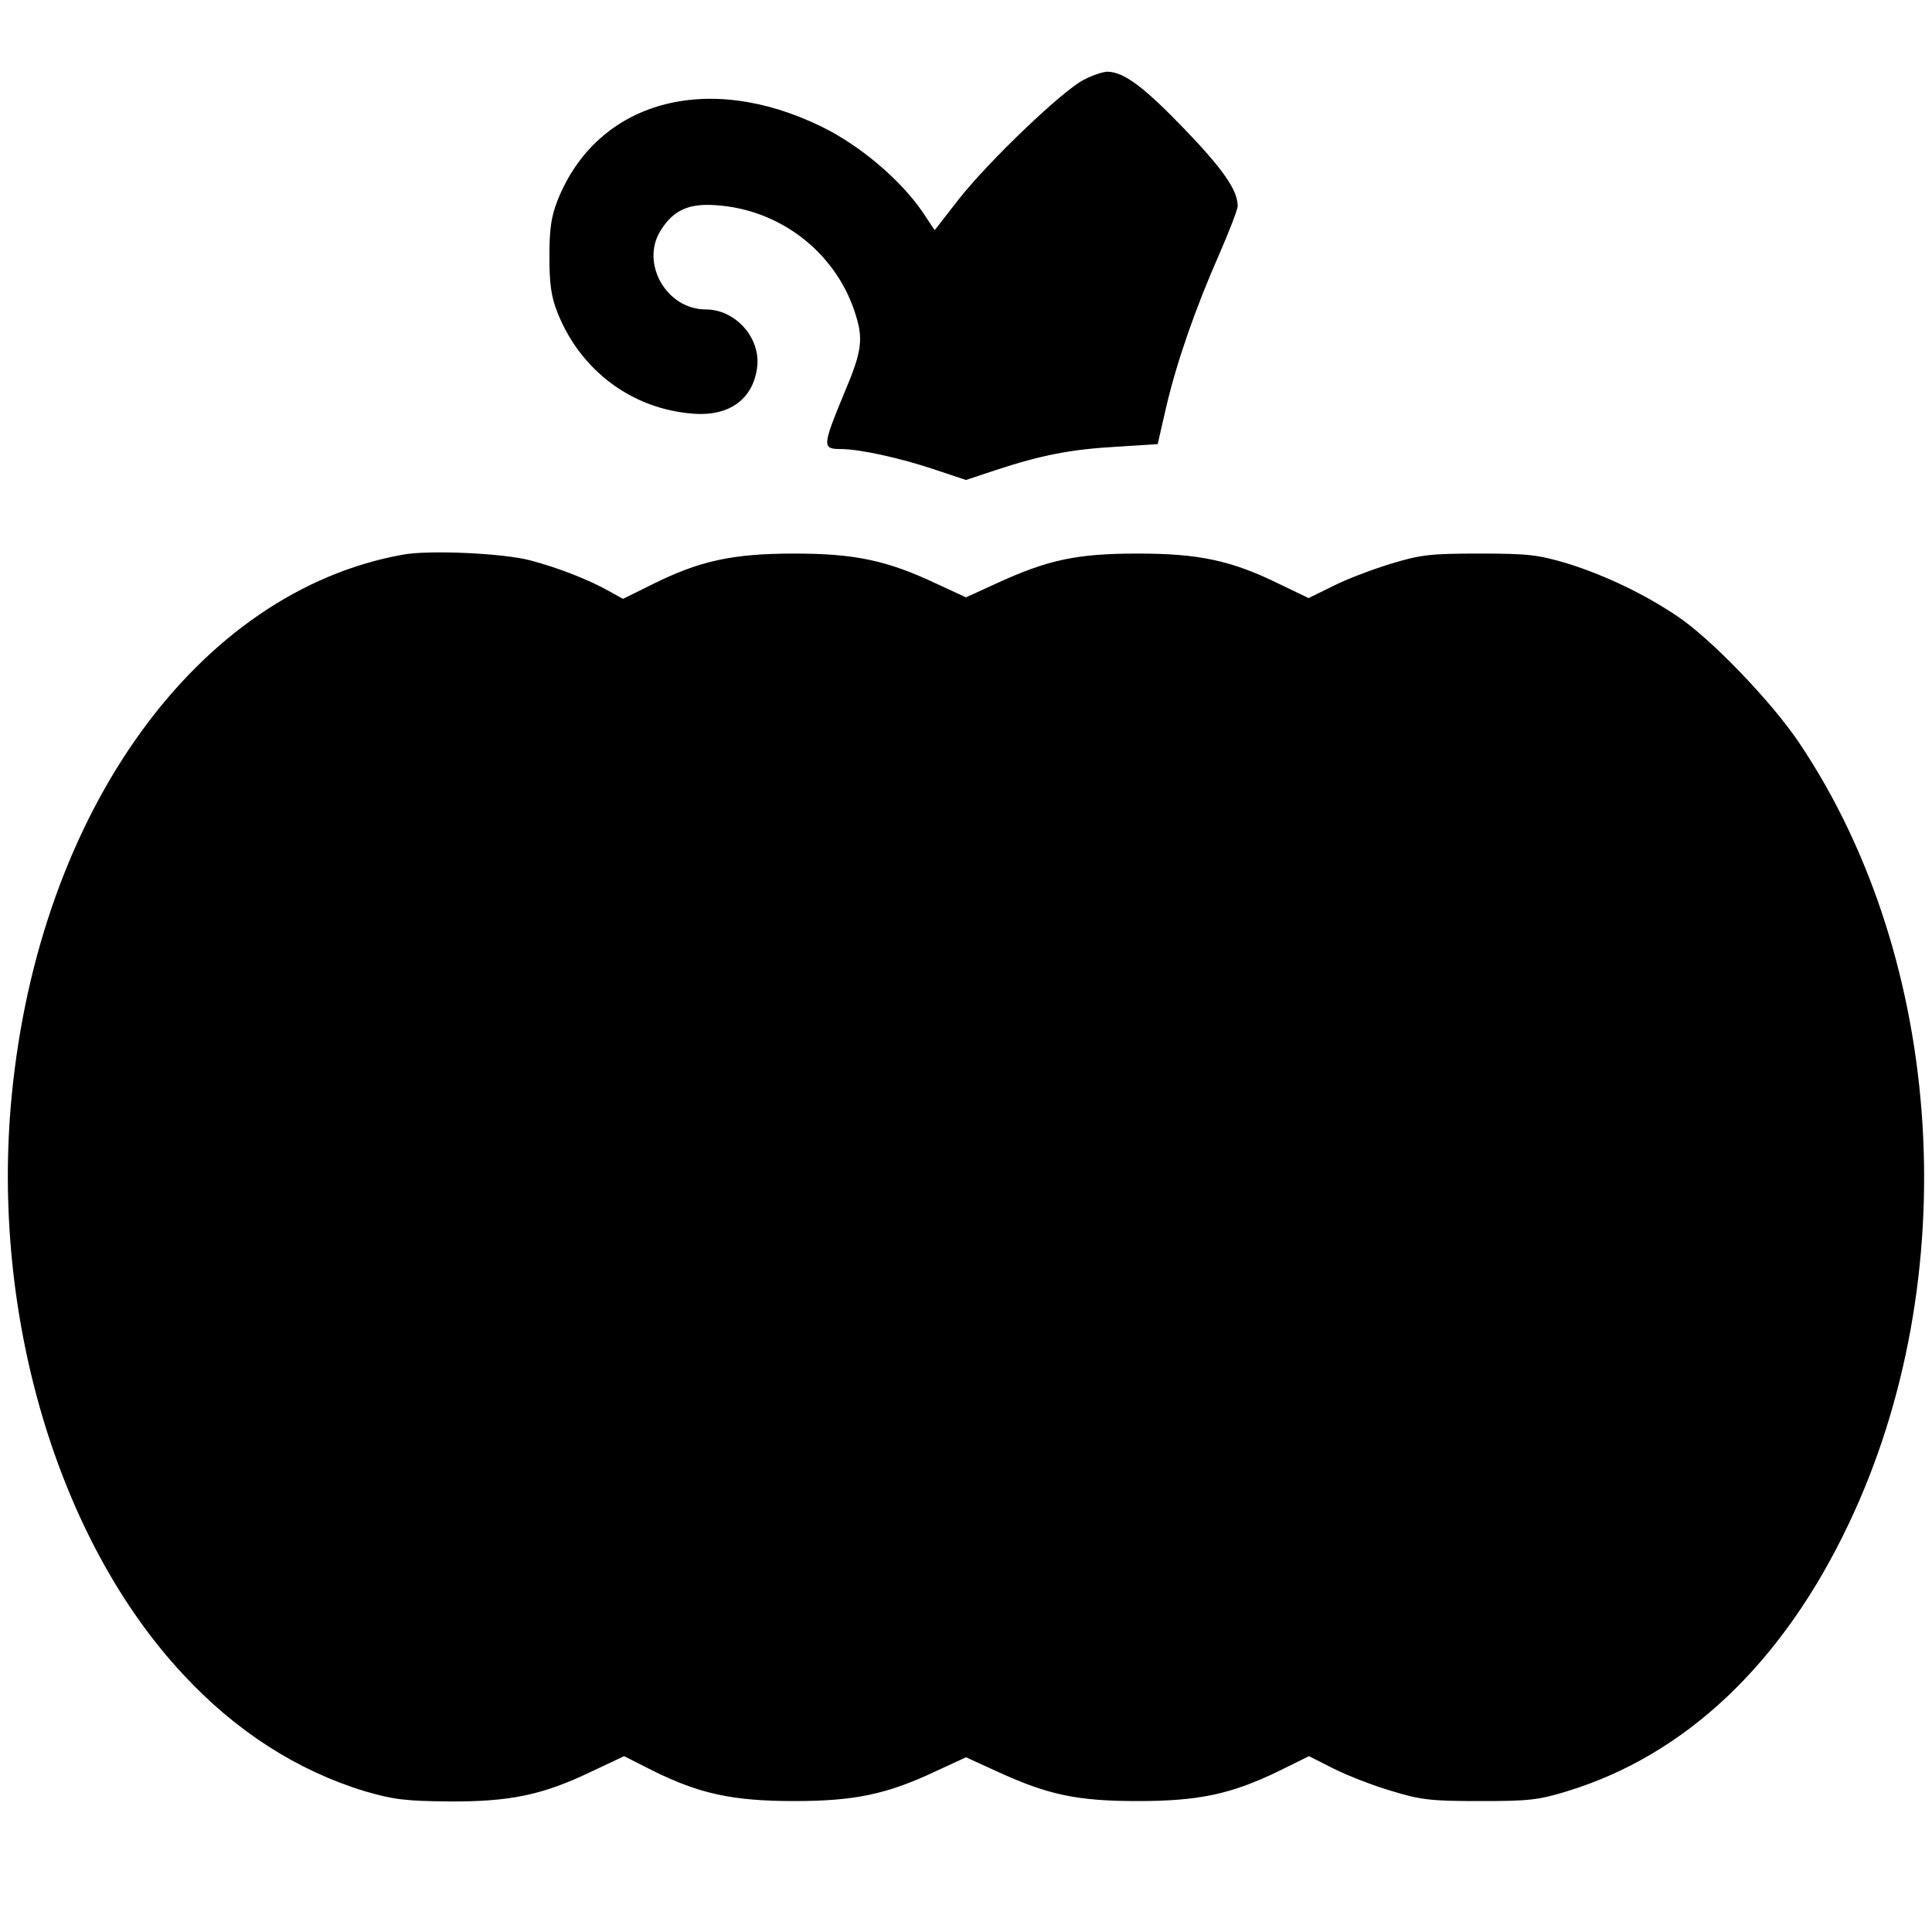 <?xml version="1.0" standalone="no"?>
<!DOCTYPE svg PUBLIC "-//W3C//DTD SVG 20010904//EN"
 "http://www.w3.org/TR/2001/REC-SVG-20010904/DTD/svg10.dtd">
<svg version="1.0" xmlns="http://www.w3.org/2000/svg"
 width="512pt" height="512pt" viewBox="0 0 512 512"
 preserveAspectRatio="xMidYMid meet">

<g transform="translate(0,512) scale(0.1,-0.1)"
fill="#000000" stroke="none">
<path d="M2873 4909 c-55 -27 -252 -215 -333 -318 l-63 -81 -32 48 c-58 85
-165 176 -267 226 -304 149 -595 68 -700 -194 -17 -43 -22 -75 -22 -150 0 -75
5 -107 22 -150 61 -152 196 -253 356 -266 99 -9 164 39 173 127 7 76 -59 149
-137 149 -103 0 -173 121 -120 208 34 55 75 74 150 68 167 -12 311 -123 364
-279 25 -75 22 -104 -28 -222 -57 -138 -57 -145 -8 -145 50 0 160 -24 254 -56
l78 -26 78 26 c122 40 199 55 319 62 l111 7 22 96 c28 121 78 264 141 407 27
62 49 119 49 128 0 42 -39 98 -142 205 -107 111 -159 150 -203 151 -11 0 -39
-9 -62 -21z"/>
<path d="M1067 3650 c-543 -98 -963 -680 -1036 -1434 -56 -577 121 -1176 454
-1533 140 -151 302 -255 482 -310 76 -22 107 -26 223 -27 161 -1 248 17 377
79 l87 41 75 -38 c125 -62 213 -81 376 -81 160 0 246 18 377 80 l78 36 81 -37
c137 -63 214 -79 374 -79 162 0 248 18 377 81 l77 38 65 -33 c36 -18 105 -45
153 -59 78 -24 105 -27 233 -27 129 0 155 2 233 26 314 96 571 339 746 708
309 649 256 1493 -130 2069 -72 108 -234 277 -324 337 -89 60 -193 109 -292
140 -78 23 -104 26 -233 26 -129 0 -155 -3 -234 -27 -49 -15 -118 -41 -153
-59 l-65 -32 -77 37 c-128 63 -214 81 -376 81 -160 0 -237 -16 -374 -79 l-81
-37 -78 36 c-131 62 -217 80 -377 80 -163 0 -251 -19 -377 -82 l-77 -38 -38
21 c-51 29 -135 62 -208 81 -71 19 -270 28 -338 15z"/>
</g>
</svg>
